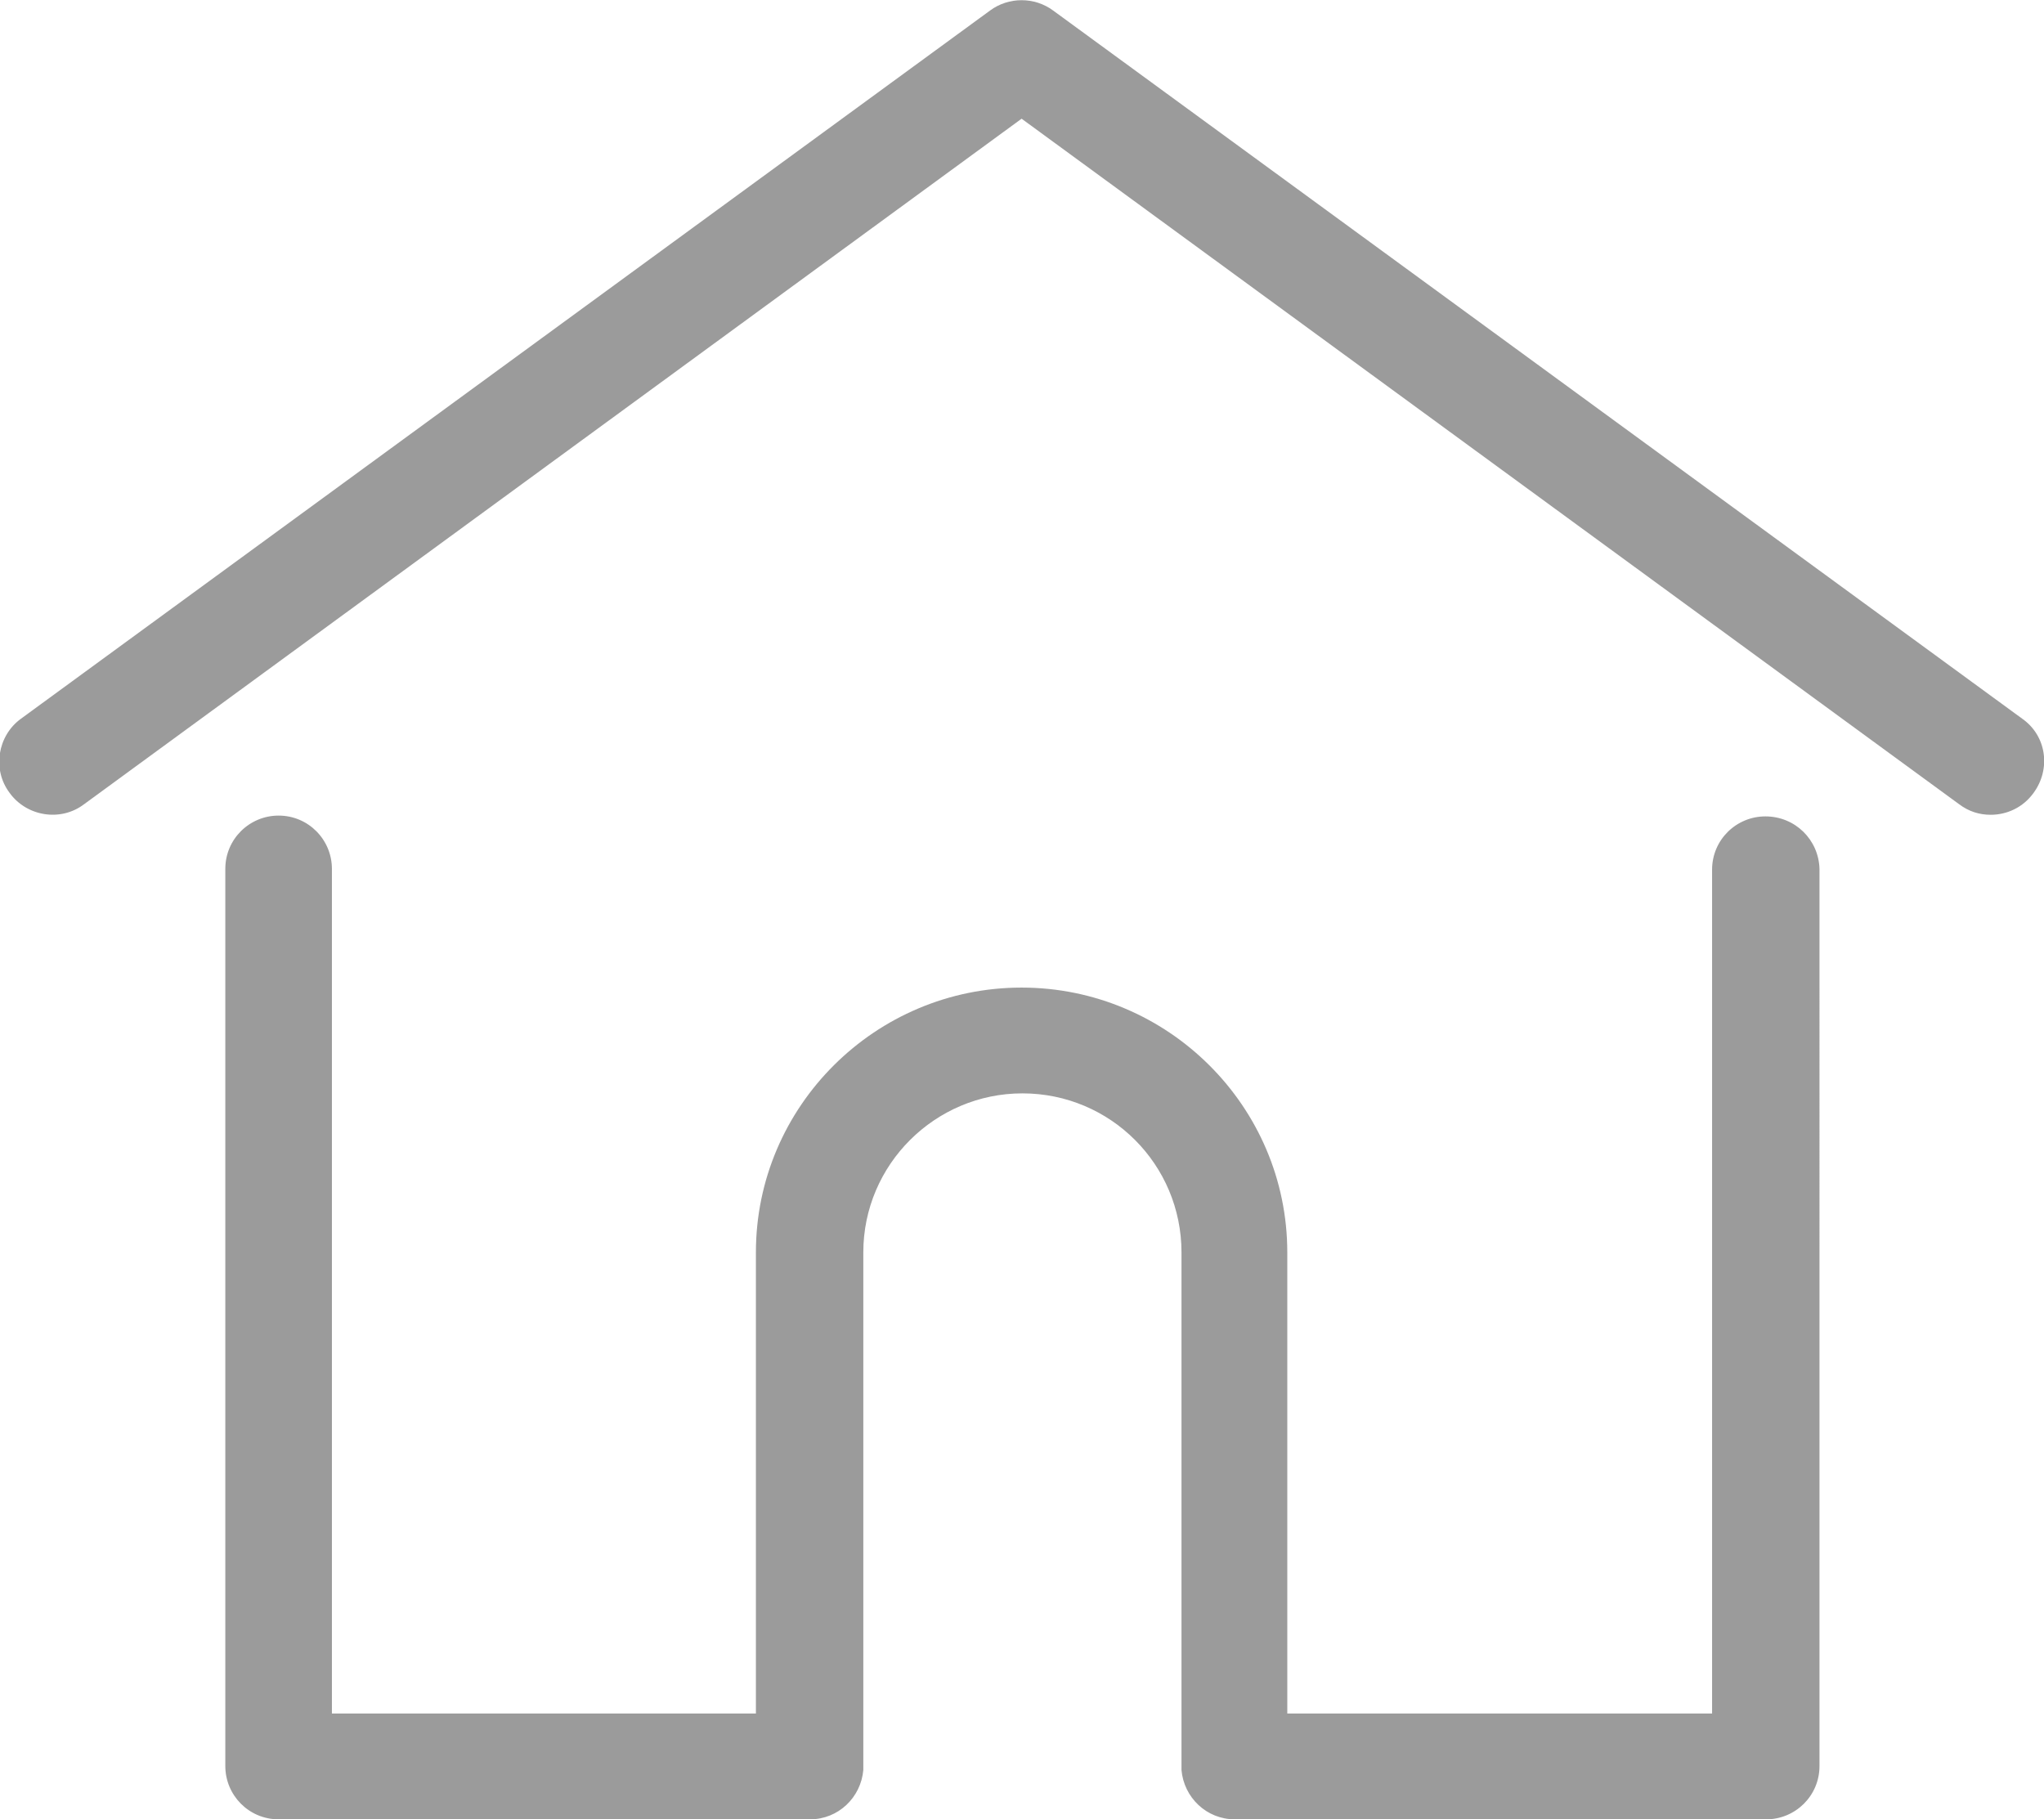 <!-- Generator: Adobe Illustrator 23.0.2, SVG Export Plug-In  -->
<svg version="1.1" xmlns="http://www.w3.org/2000/svg" xmlns:xlink="http://www.w3.org/1999/xlink" x="0px" y="0px" width="25.31px"
	 height="22.53px" viewBox="0 0 25.31 22.53" style="enable-background:new 0 0 25.31 22.53;" xml:space="preserve">
<style type="text/css">
	.st0{fill:#9B9B9B;}
</style>
<defs>
</defs>
<g>
	<g>
		<path class="st0" d="M25.04,8.9l-12-8.77c-0.23-0.17-0.55-0.17-0.78,0l-12,8.77c-0.29,0.21-0.36,0.63-0.14,0.92
			c0.21,0.29,0.63,0.36,0.92,0.14l11.61-8.49l11.61,8.49c0.12,0.09,0.25,0.13,0.39,0.13c0.2,0,0.4-0.09,0.53-0.27
			C25.4,9.52,25.34,9.11,25.04,8.9z M21.86,10.11c-0.36,0-0.66,0.29-0.66,0.66v10.45h-5.26v-5.71c0-1.81-1.48-3.28-3.29-3.28
			c-1.81,0-3.29,1.47-3.29,3.28v5.71H4.11V10.76c0-0.36-0.29-0.66-0.66-0.66c-0.36,0-0.66,0.29-0.66,0.66v11.11
			c0,0.36,0.29,0.66,0.66,0.66h6.58c0.35,0,0.63-0.27,0.66-0.61c0-0.02,0-0.03,0-0.05v-6.36c0-1.09,0.89-1.97,1.97-1.97
			c1.09,0,1.97,0.88,1.97,1.97v6.36c0,0.02,0,0.04,0,0.05c0.03,0.34,0.31,0.61,0.66,0.61h6.58c0.36,0,0.66-0.29,0.66-0.66V10.76
			C22.52,10.4,22.23,10.11,21.86,10.11z"/>
	</g>
</g>
</svg>
